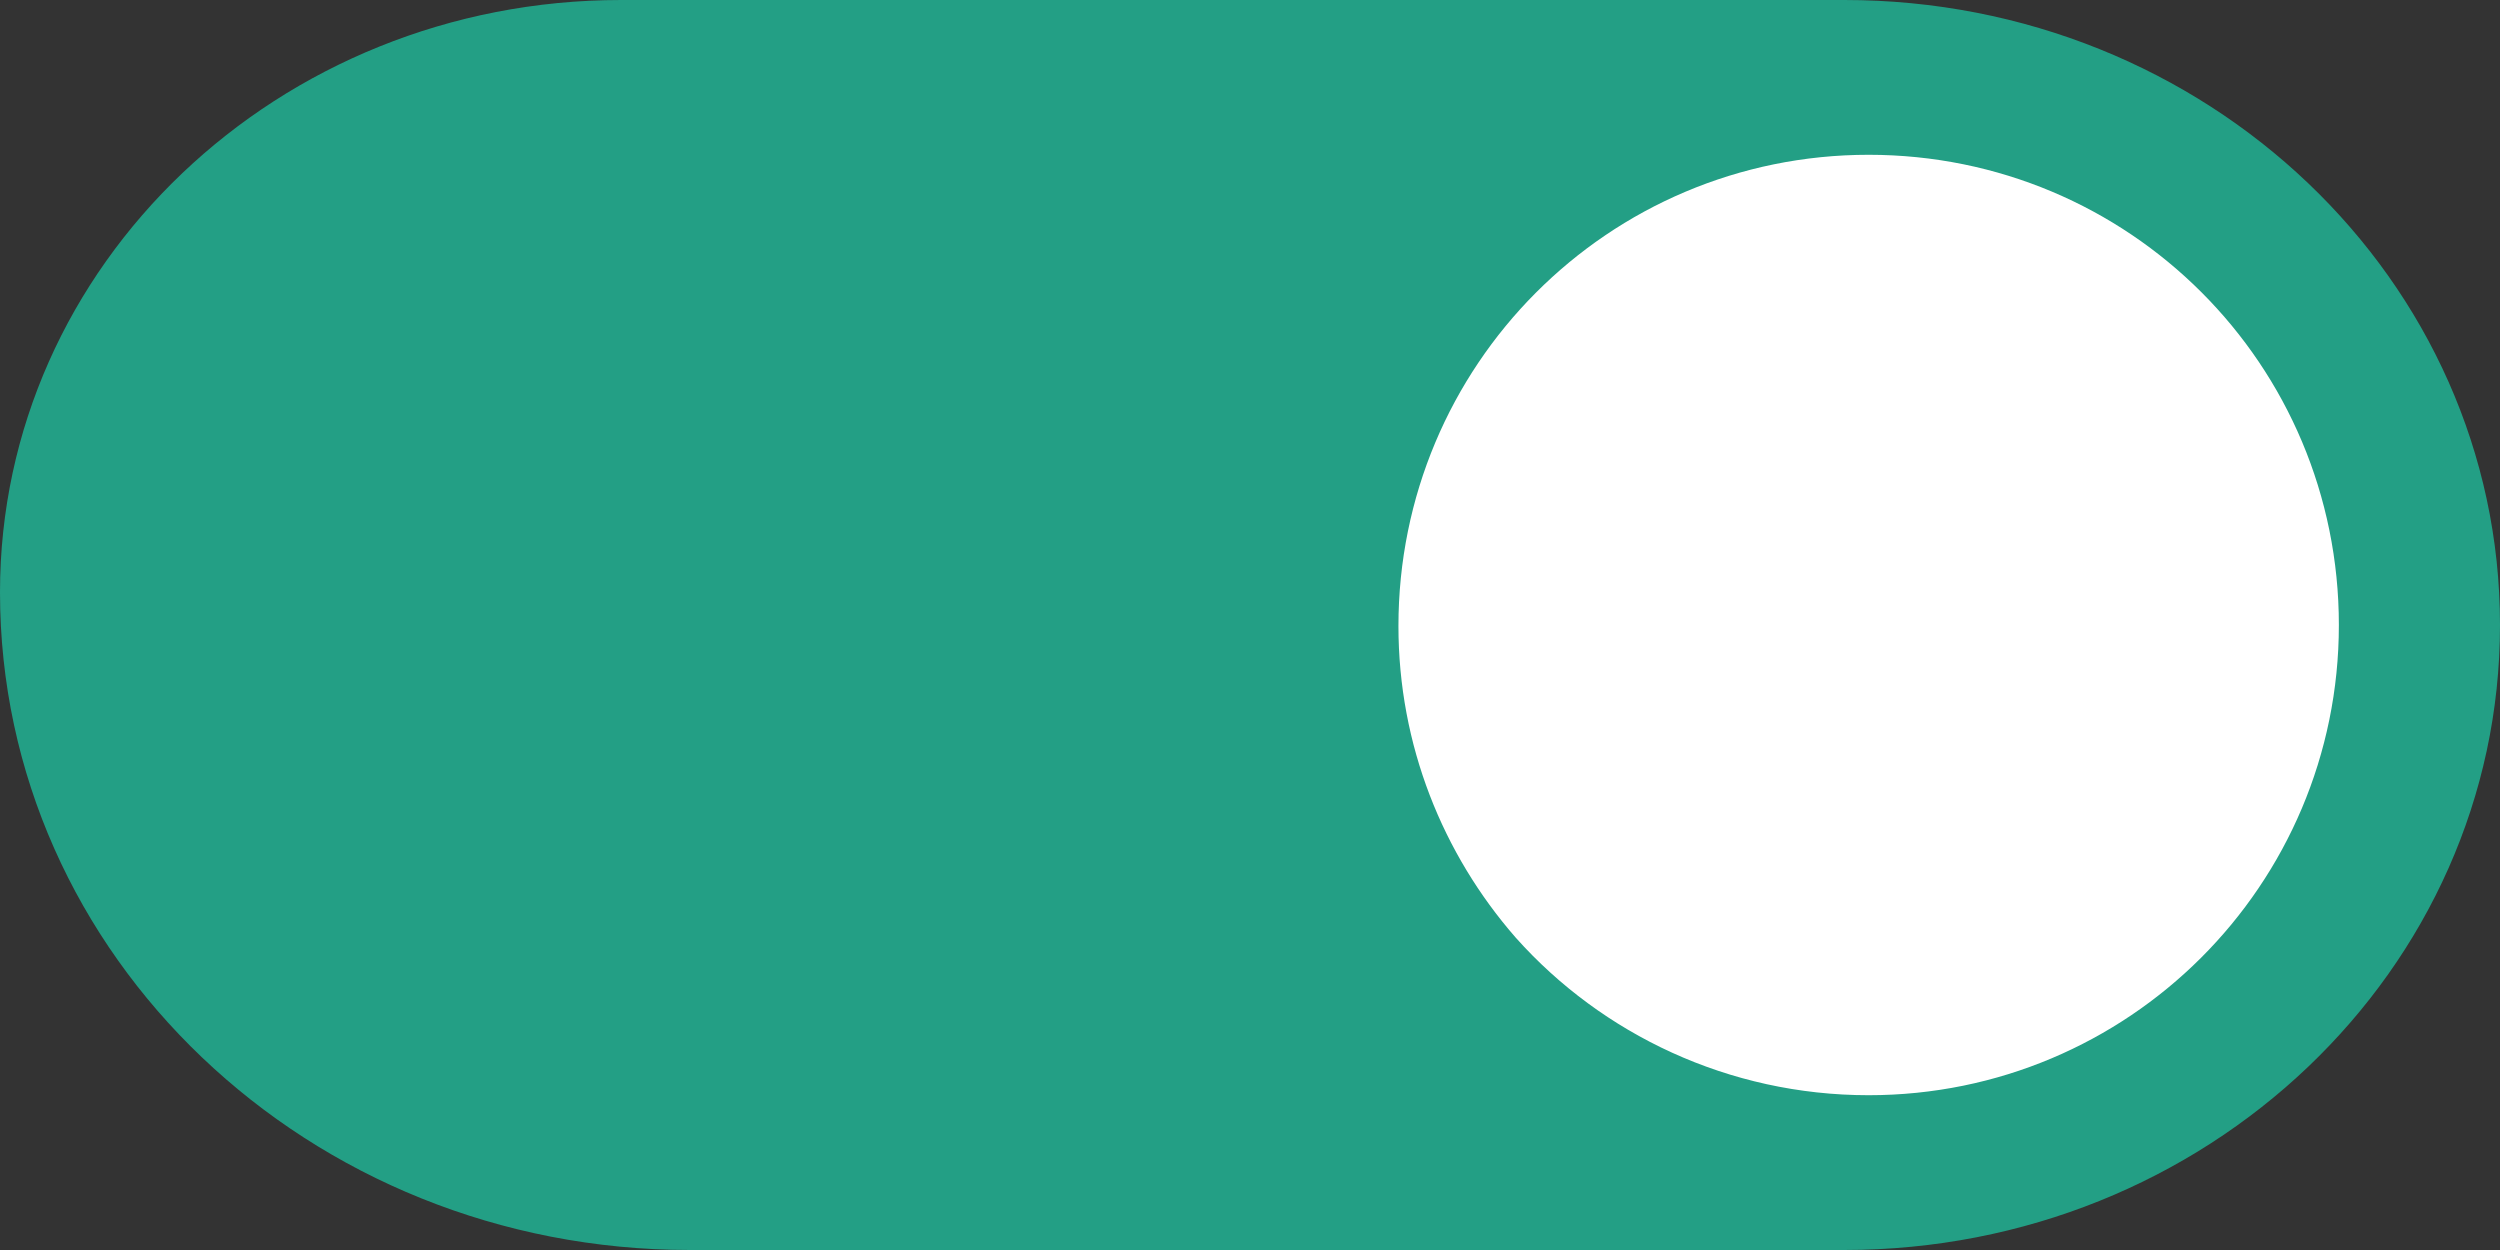 <?xml version="1.0" encoding="utf-8"?>
<!-- Generator: Adobe Illustrator 26.3.1, SVG Export Plug-In . SVG Version: 6.00 Build 0)  -->
<svg version="1.1" id="Layer_1" xmlns="http://www.w3.org/2000/svg" xmlns:xlink="http://www.w3.org/1999/xlink" x="0px" y="0px"
	 viewBox="0 0 512 256" style="enable-background:new 0 0 512 256;" xml:space="preserve">
<rect x="0" y="0" width="512" height="256" fill="#333333" stroke="none"/>
<style type="text/css">
	.st0{fill:#239F85;}
	.st1{fill:#FFFFFF;stroke:#FFFFFF;stroke-width:36;stroke-miterlimit:10;}
</style>
<path class="st0" d="M377.7,256H141.3C63.2,256,0,195.7,0,121.3l0,0C0,54.3,57,0,127.2,0h250.5C451.9,0,512,57.3,512,128l0,0
	C512,198.7,451.9,256,377.7,256z"/>
<path class="st1" d="M382.7,206.3c43.2,0,78.3-34.9,78.3-78.3s-34.9-78.3-78.3-78.3c-43.4,0-78.3,35.1-78.3,78.5
	c0,19.9,7.4,38,19.5,51.9C338.2,196.1,359.3,206.3,382.7,206.3z"/>
</svg>
